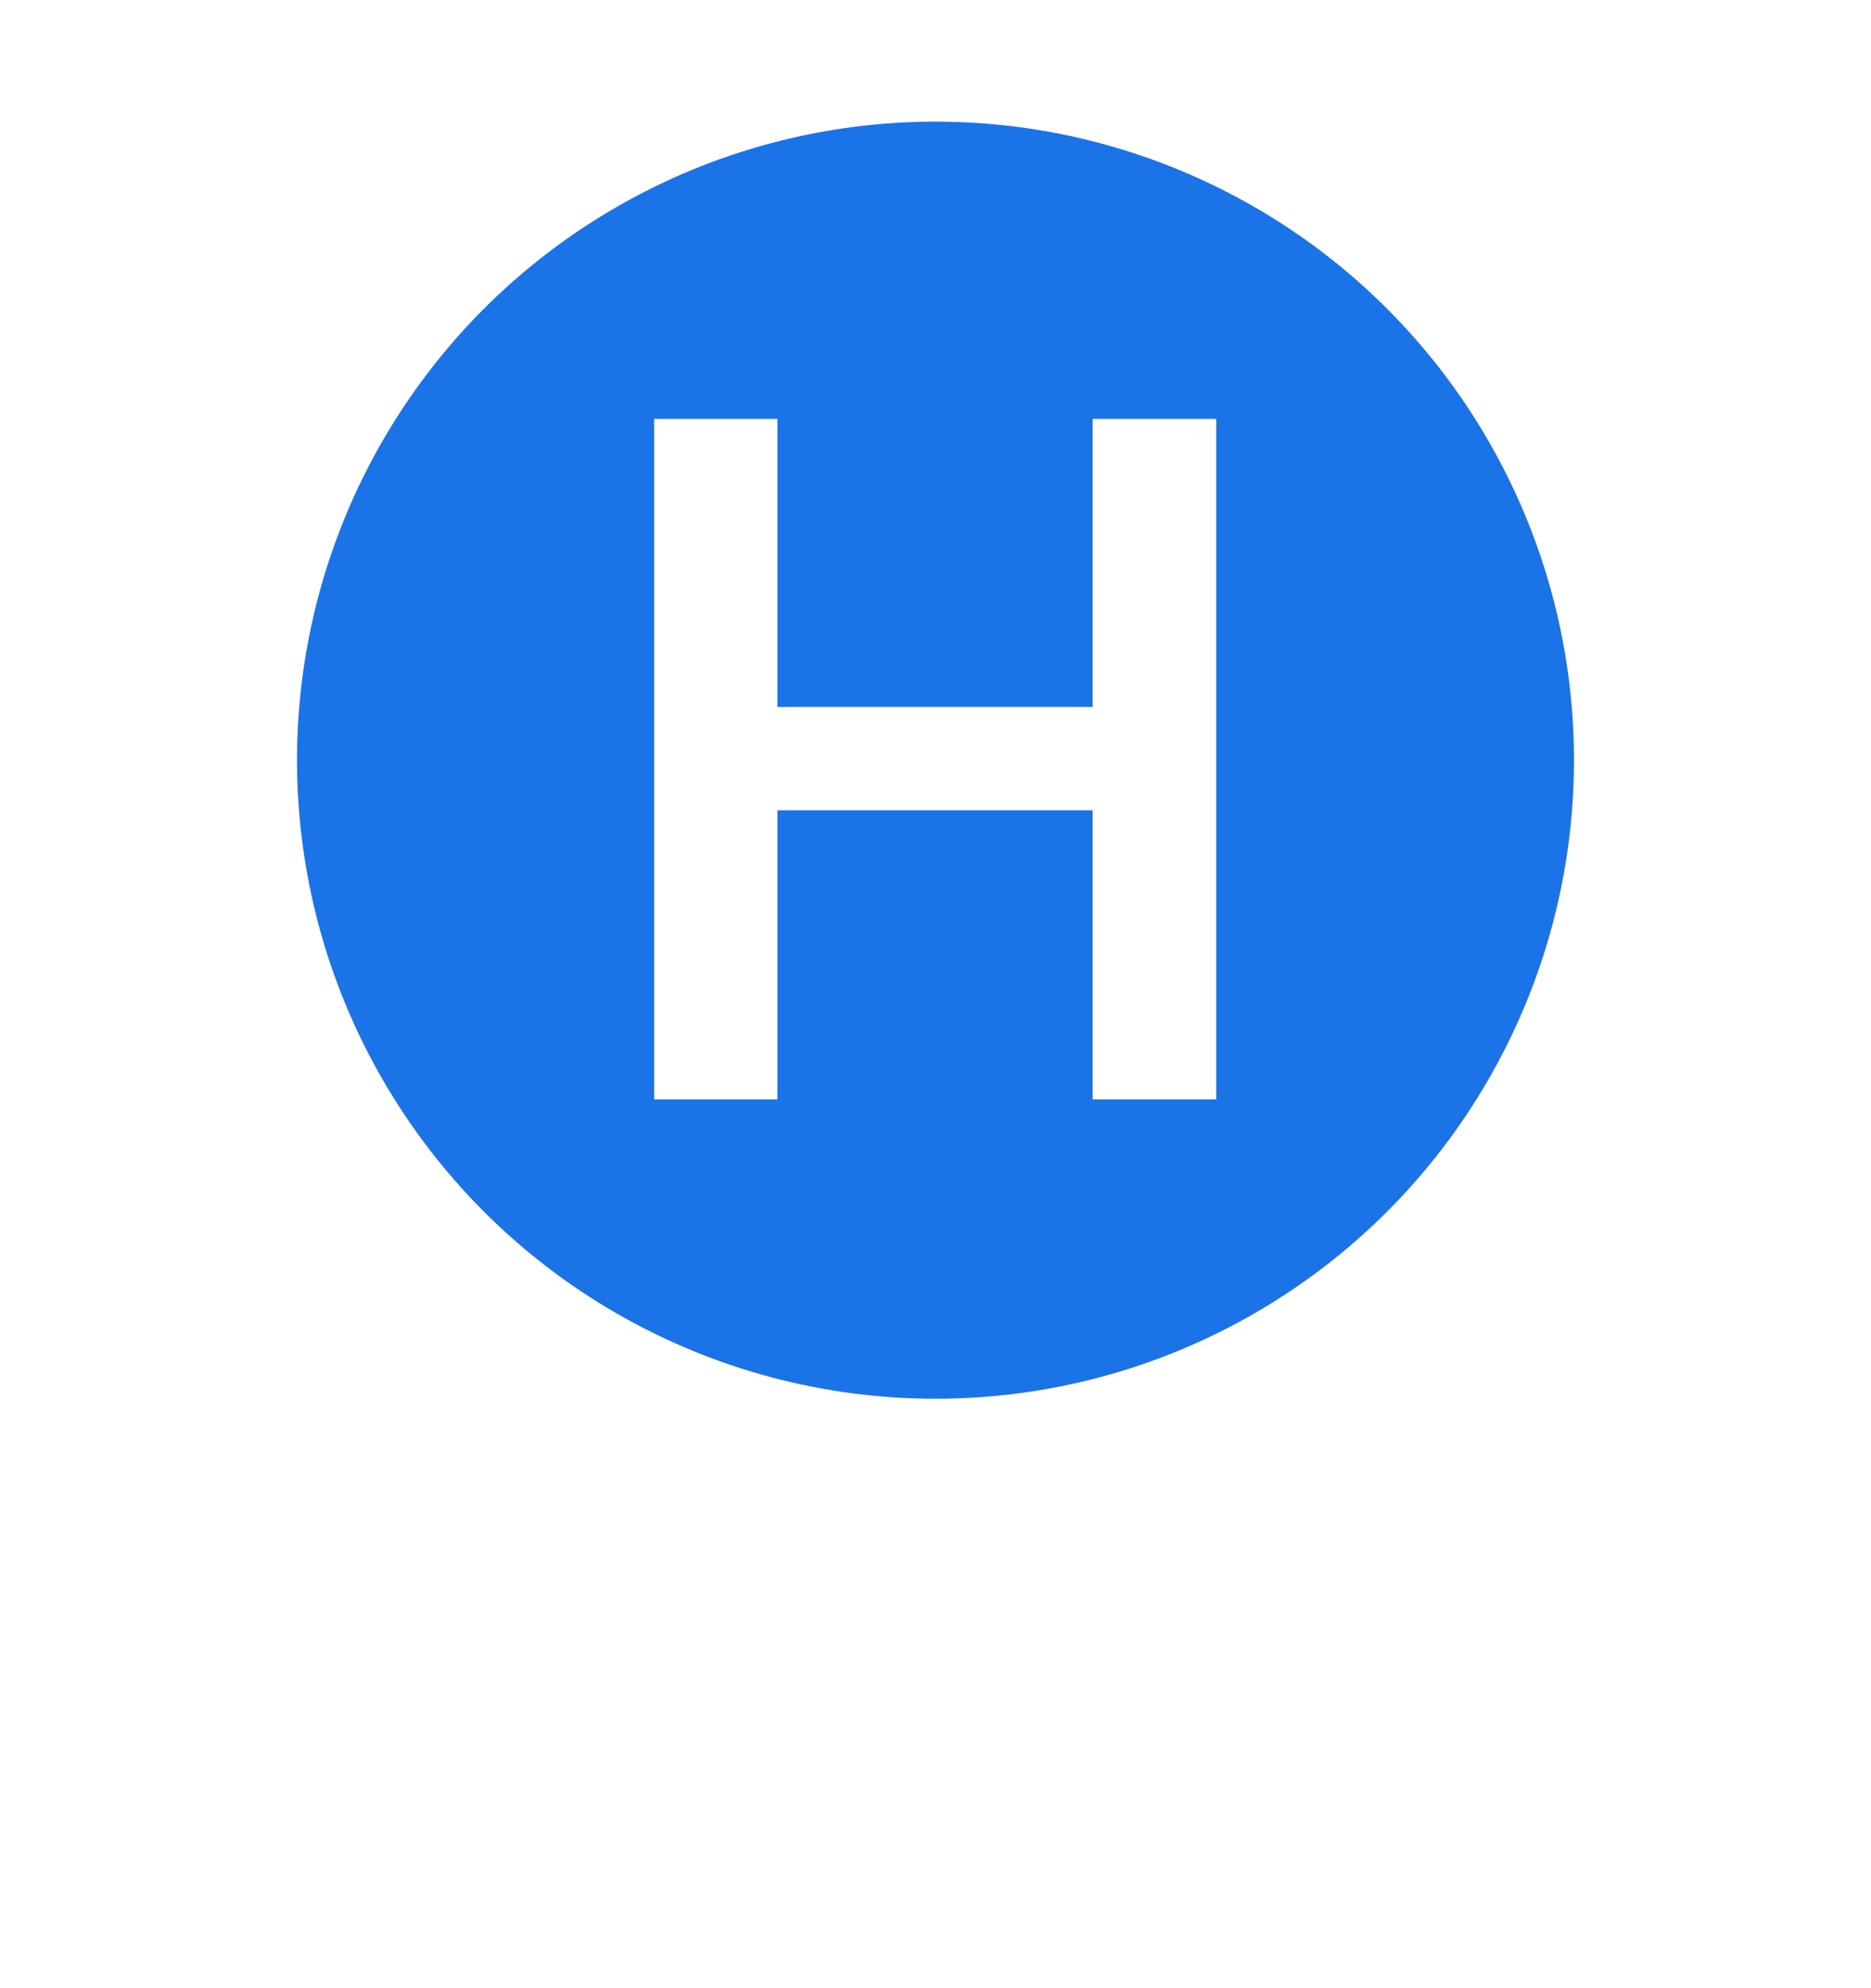 <svg width="800" height="850" viewBox="0 0 800 850" fill="none" xmlns="http://www.w3.org/2000/svg">
<g clip-path="url(#clip0_46_21)">
<g filter="url(#filter0_d_46_21)">
<path d="M400 0C218.067 0 70.581 147.509 70.581 329.419C70.581 511.328 329.492 800 400 800C470.483 800 729.419 511.328 729.419 329.419C729.419 147.509 581.934 0 400 0ZM400 480.616C316.479 480.616 248.803 412.916 248.803 329.419C248.803 245.898 316.479 178.222 400 178.222C483.497 178.222 551.197 245.898 551.197 329.419C551.197 412.916 483.497 480.616 400 480.616Z" fill="white"/>
</g>
<circle cx="400" cy="325" r="273" fill="#1B73E8"/>
<path d="M279.693 470V179.091H332.392V302.244H467.193V179.091H520.034V470H467.193V346.42H332.392V470H279.693Z" fill="white"/>
</g>
<defs>
<filter id="filter0_d_46_21" x="50.581" y="-5" width="698.837" height="840" filterUnits="userSpaceOnUse" color-interpolation-filters="sRGB">
<feFlood flood-opacity="0" result="BackgroundImageFix"/>
<feColorMatrix in="SourceAlpha" type="matrix" values="0 0 0 0 0 0 0 0 0 0 0 0 0 0 0 0 0 0 127 0" result="hardAlpha"/>
<feOffset dy="15"/>
<feGaussianBlur stdDeviation="10"/>
<feComposite in2="hardAlpha" operator="out"/>
<feColorMatrix type="matrix" values="0 0 0 0 0 0 0 0 0 0 0 0 0 0 0 0 0 0 0.25 0"/>
<feBlend mode="normal" in2="BackgroundImageFix" result="effect1_dropShadow_46_21"/>
<feBlend mode="normal" in="SourceGraphic" in2="effect1_dropShadow_46_21" result="shape"/>
</filter>
<clipPath id="clip0_46_21">
<rect width="800" height="850" fill="white"/>
</clipPath>
</defs>
</svg>
